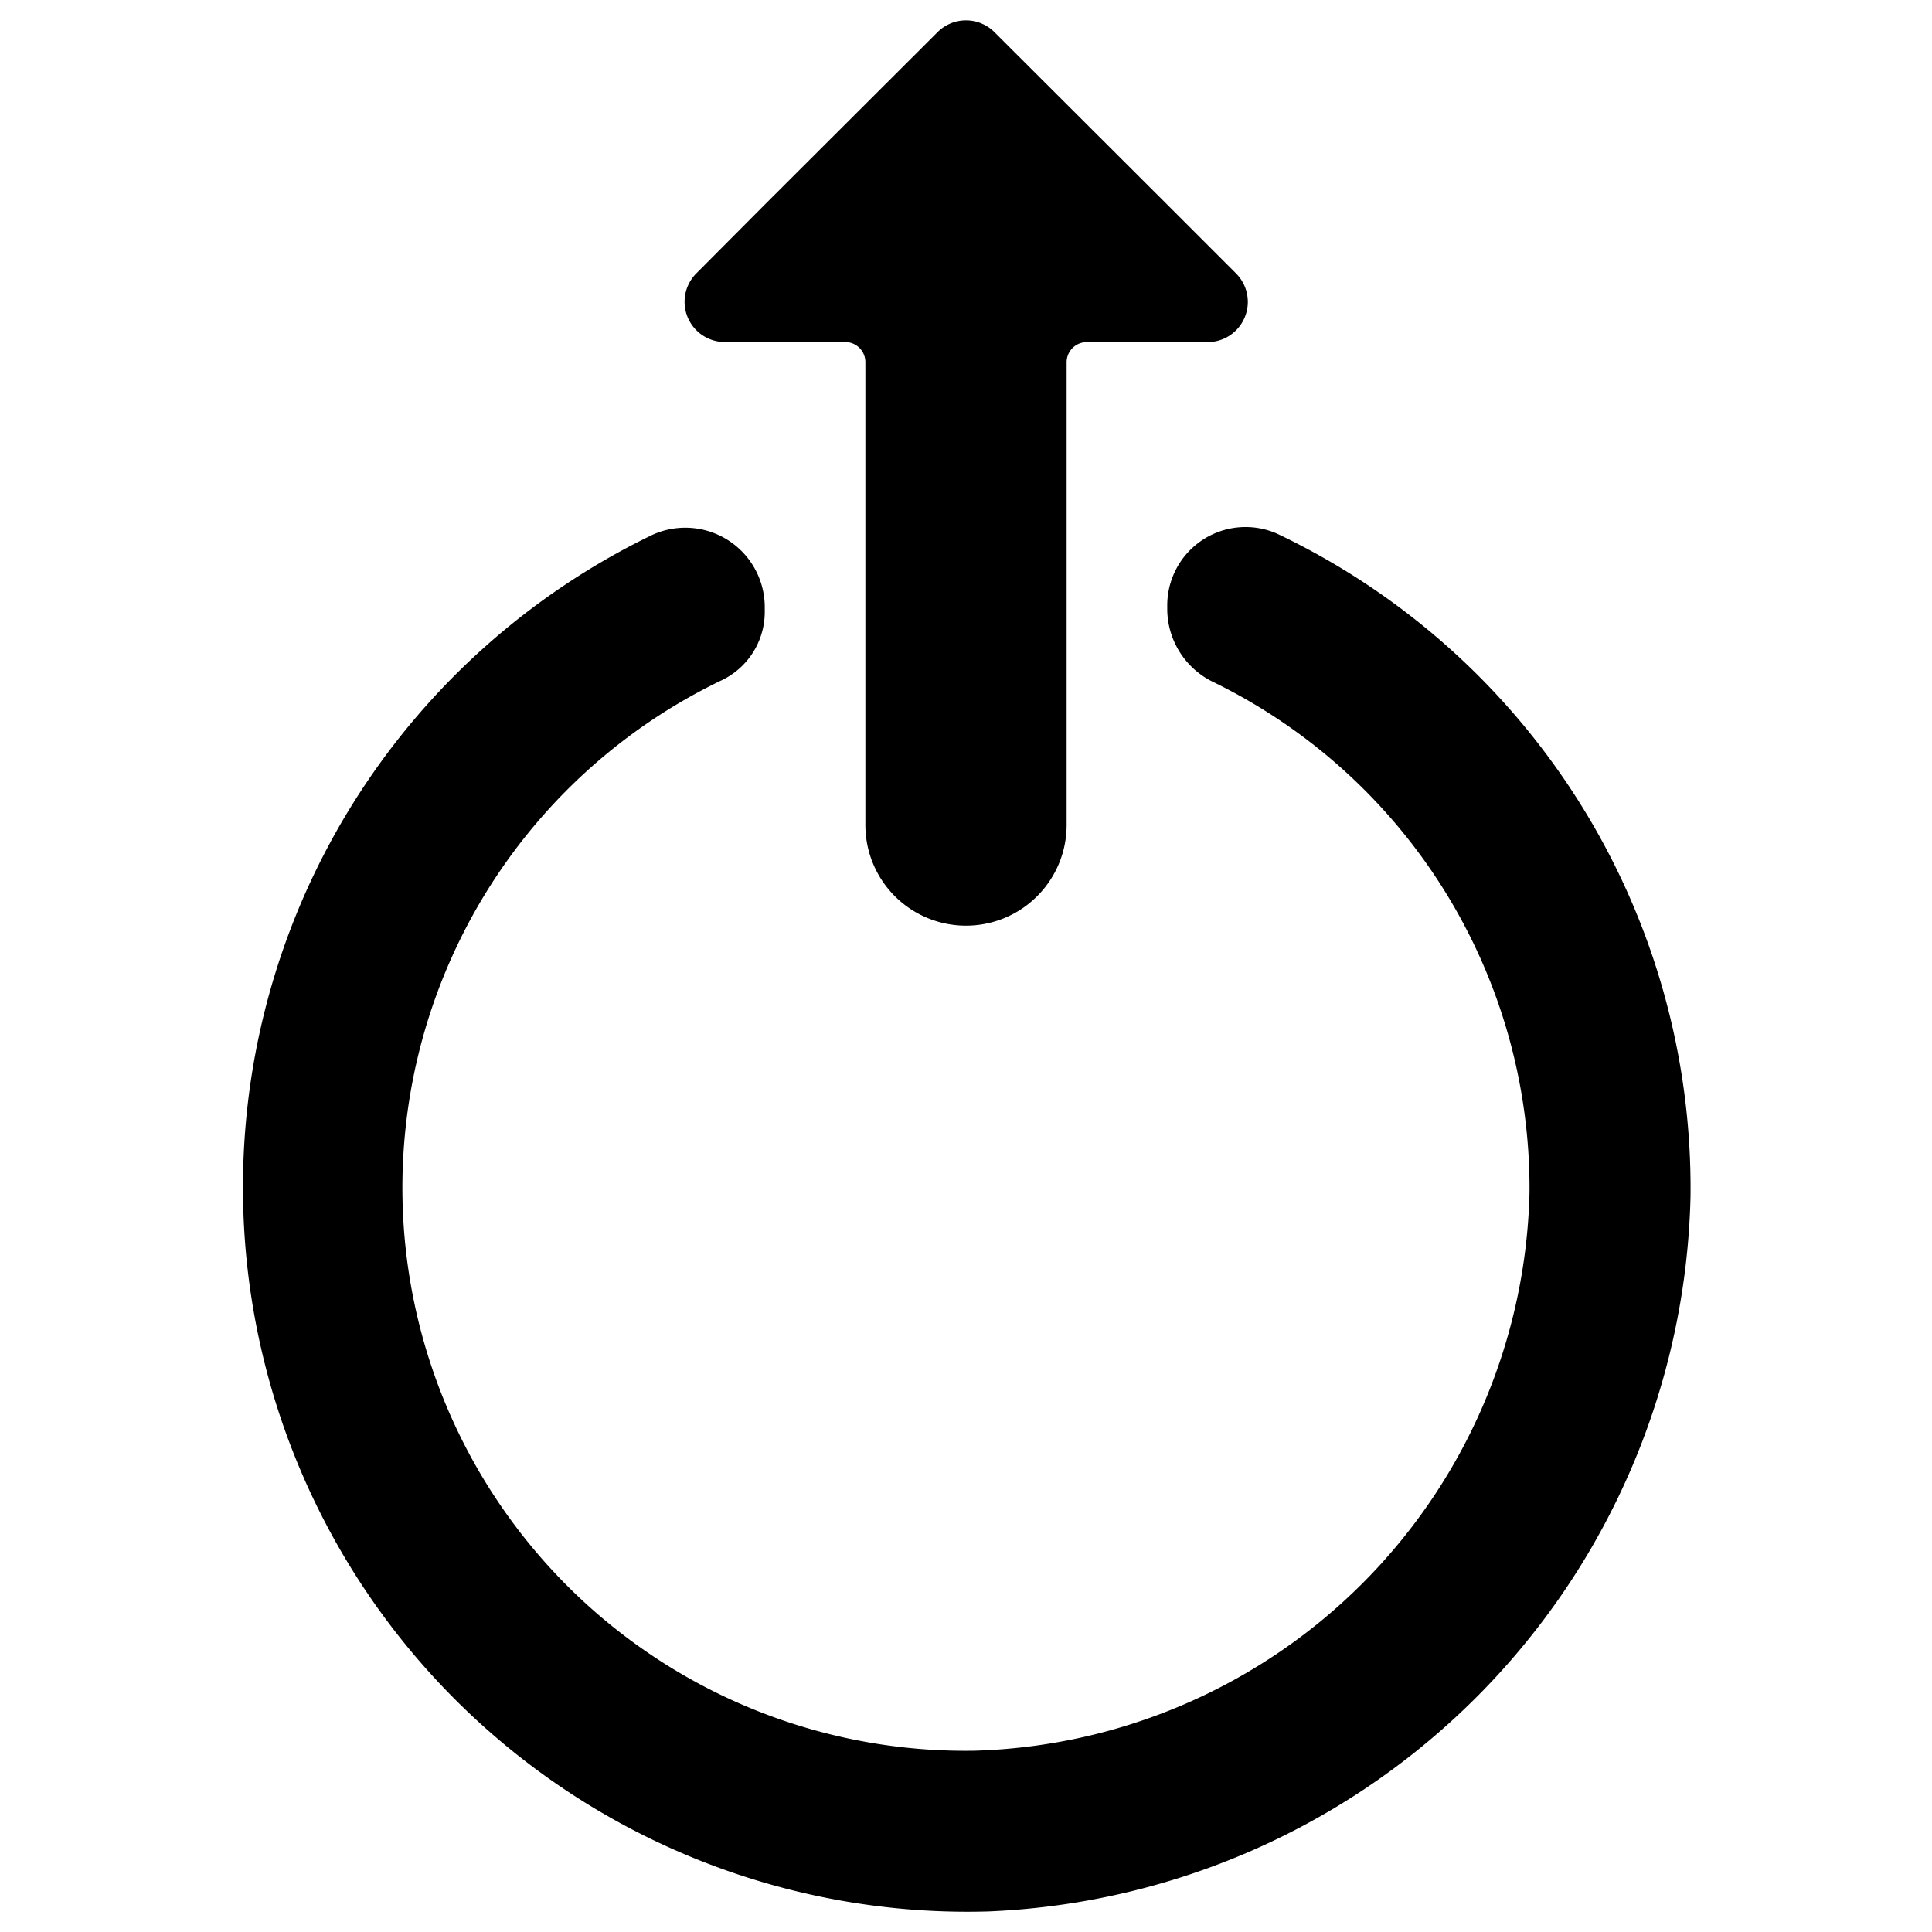 <svg xmlns="http://www.w3.org/2000/svg" viewBox="0 0 24 24"><title>touch-up-1</title><path d="M12.266,23.745A9.1,9.1,0,0,0,21,14.871,9,9,0,0,0,15.866,6.63a.973.973,0,0,0-1.366.9v.049a1.01,1.01,0,0,0,.586.9A7,7,0,0,1,19,14.813a7.1,7.1,0,0,1-6.893,6.935A6.994,6.994,0,0,1,8.949,8.458a.942.942,0,0,0,.551-.84V7.534a.987.987,0,0,0-1.437-.87,9,9,0,0,0,4.2,17.081Z"/><path d="M10.75,10.249a1.25,1.25,0,1,0,2.5,0V4.5a.25.25,0,0,1,.25-.25H15a.5.5,0,0,0,.354-.854L14.5,2.542,12.354.4a.5.5,0,0,0-.708,0L9.5,2.542,8.646,3.4A.5.5,0,0,0,9,4.249h1.5a.25.25,0,0,1,.25.25Z"/></svg>